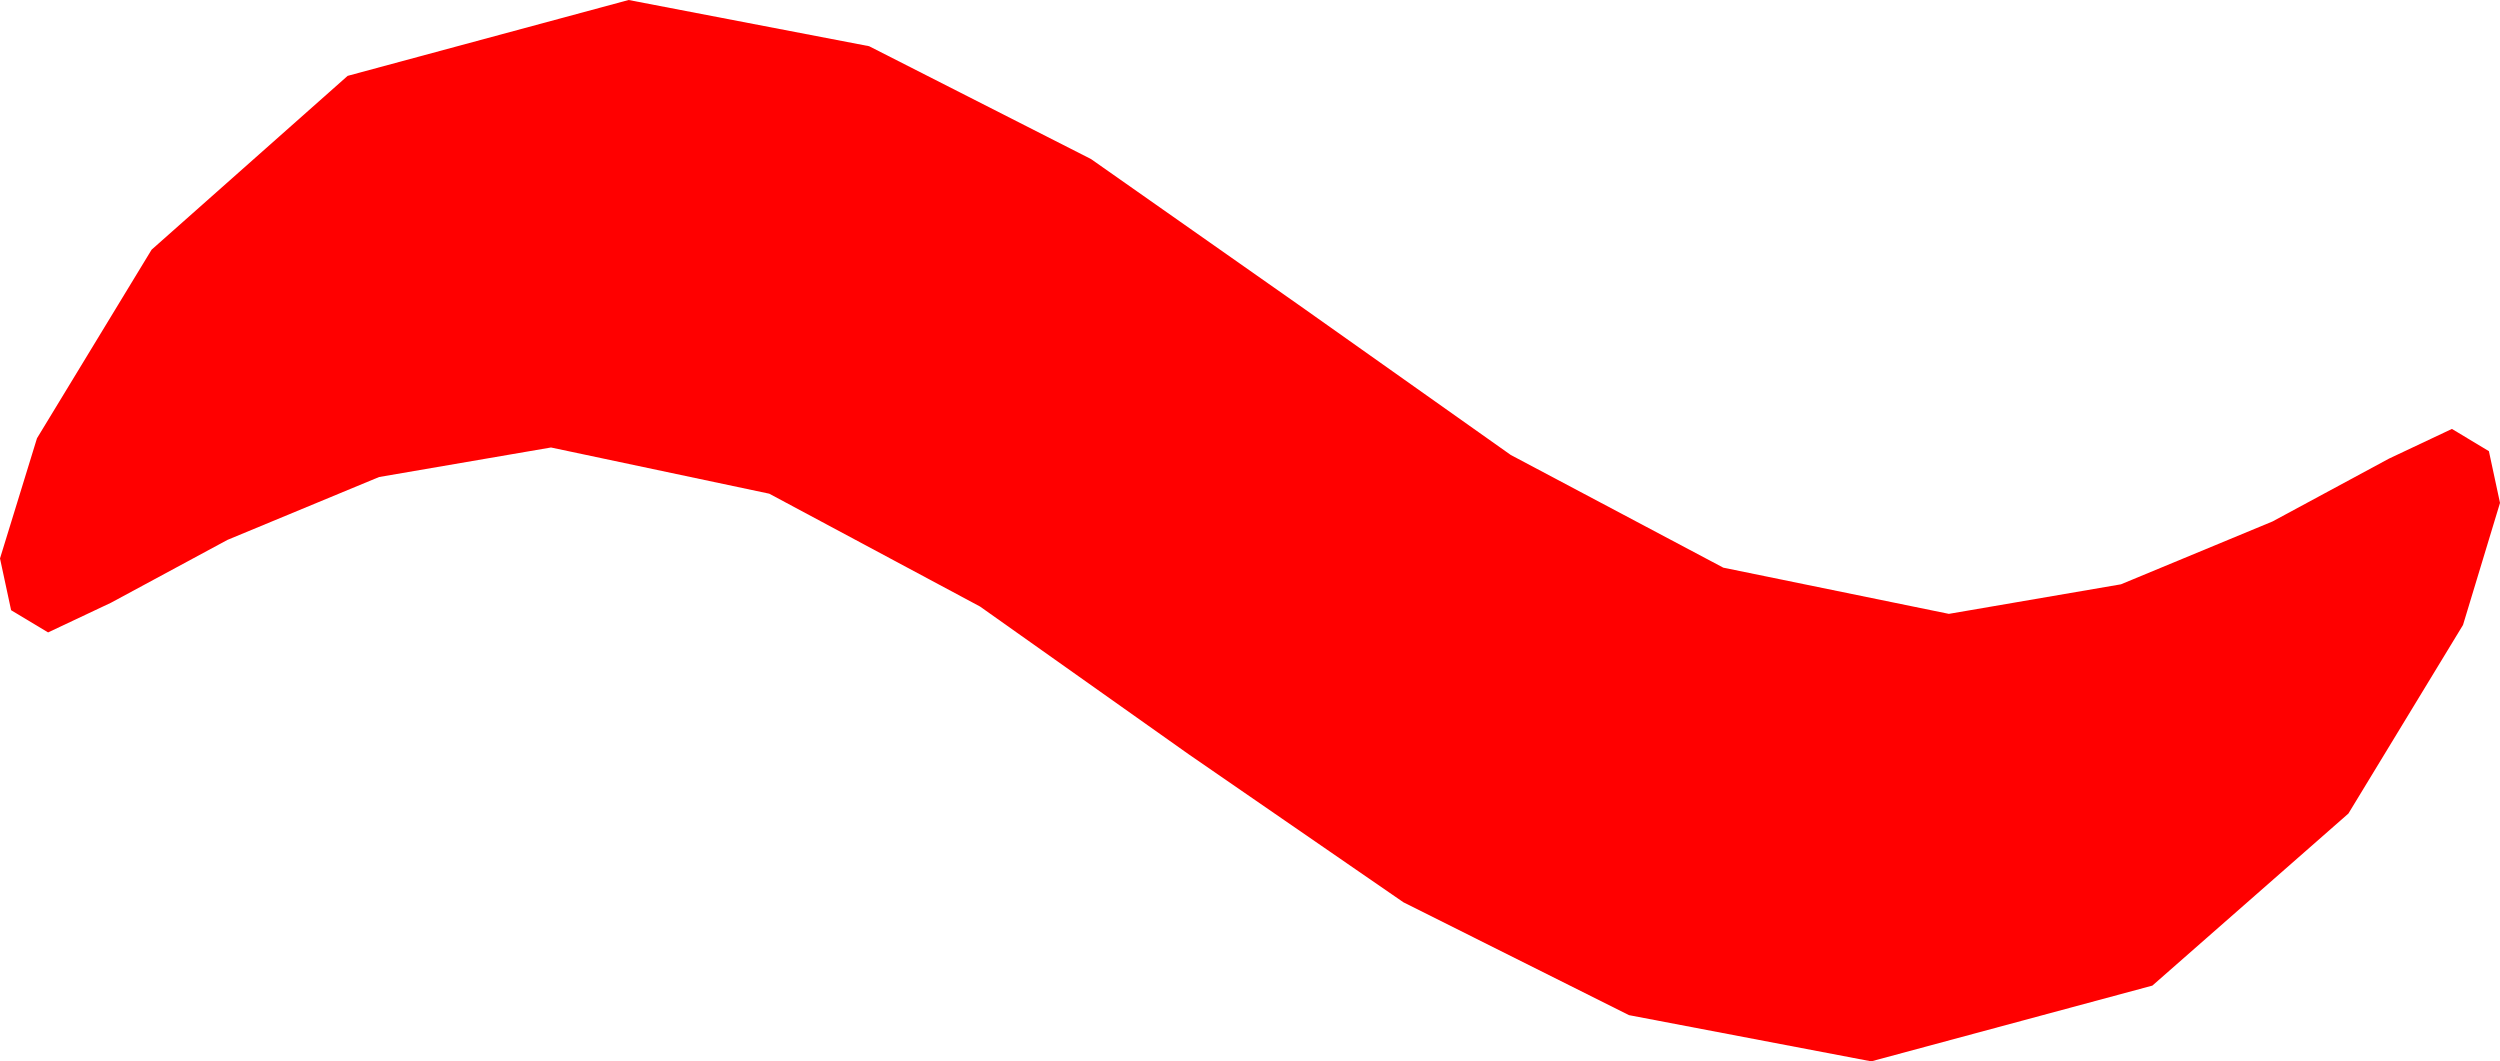 <?xml version="1.0" encoding="utf-8"?>
<!DOCTYPE svg PUBLIC "-//W3C//DTD SVG 1.1//EN" "http://www.w3.org/Graphics/SVG/1.1/DTD/svg11.dtd">
<svg width="19.805" height="8.408" xmlns="http://www.w3.org/2000/svg" xmlns:xlink="http://www.w3.org/1999/xlink" xmlns:xml="http://www.w3.org/XML/1998/namespace" version="1.1">
  <g>
    <g>
      <path style="fill:#FF0000;fill-opacity:1" d="M4.98,0L6.885,0.366 8.643,1.26 10.312,2.432 11.968,3.604 13.652,4.497 15.439,4.863 16.802,4.629 18.003,4.131 18.926,3.633 19.424,3.398 19.717,3.574 19.805,3.984 19.512,4.951 18.604,6.445 17.051,7.808 14.824,8.408 12.905,8.042 11.118,7.148 9.419,5.977 7.764,4.805 6.094,3.911 4.365,3.545 3.003,3.779 1.802,4.277 0.879,4.775 0.381,5.01 0.088,4.834 0,4.424 0.293,3.472 1.201,1.978 2.754,0.601 4.98,0z" />
    </g>
  </g>
</svg>